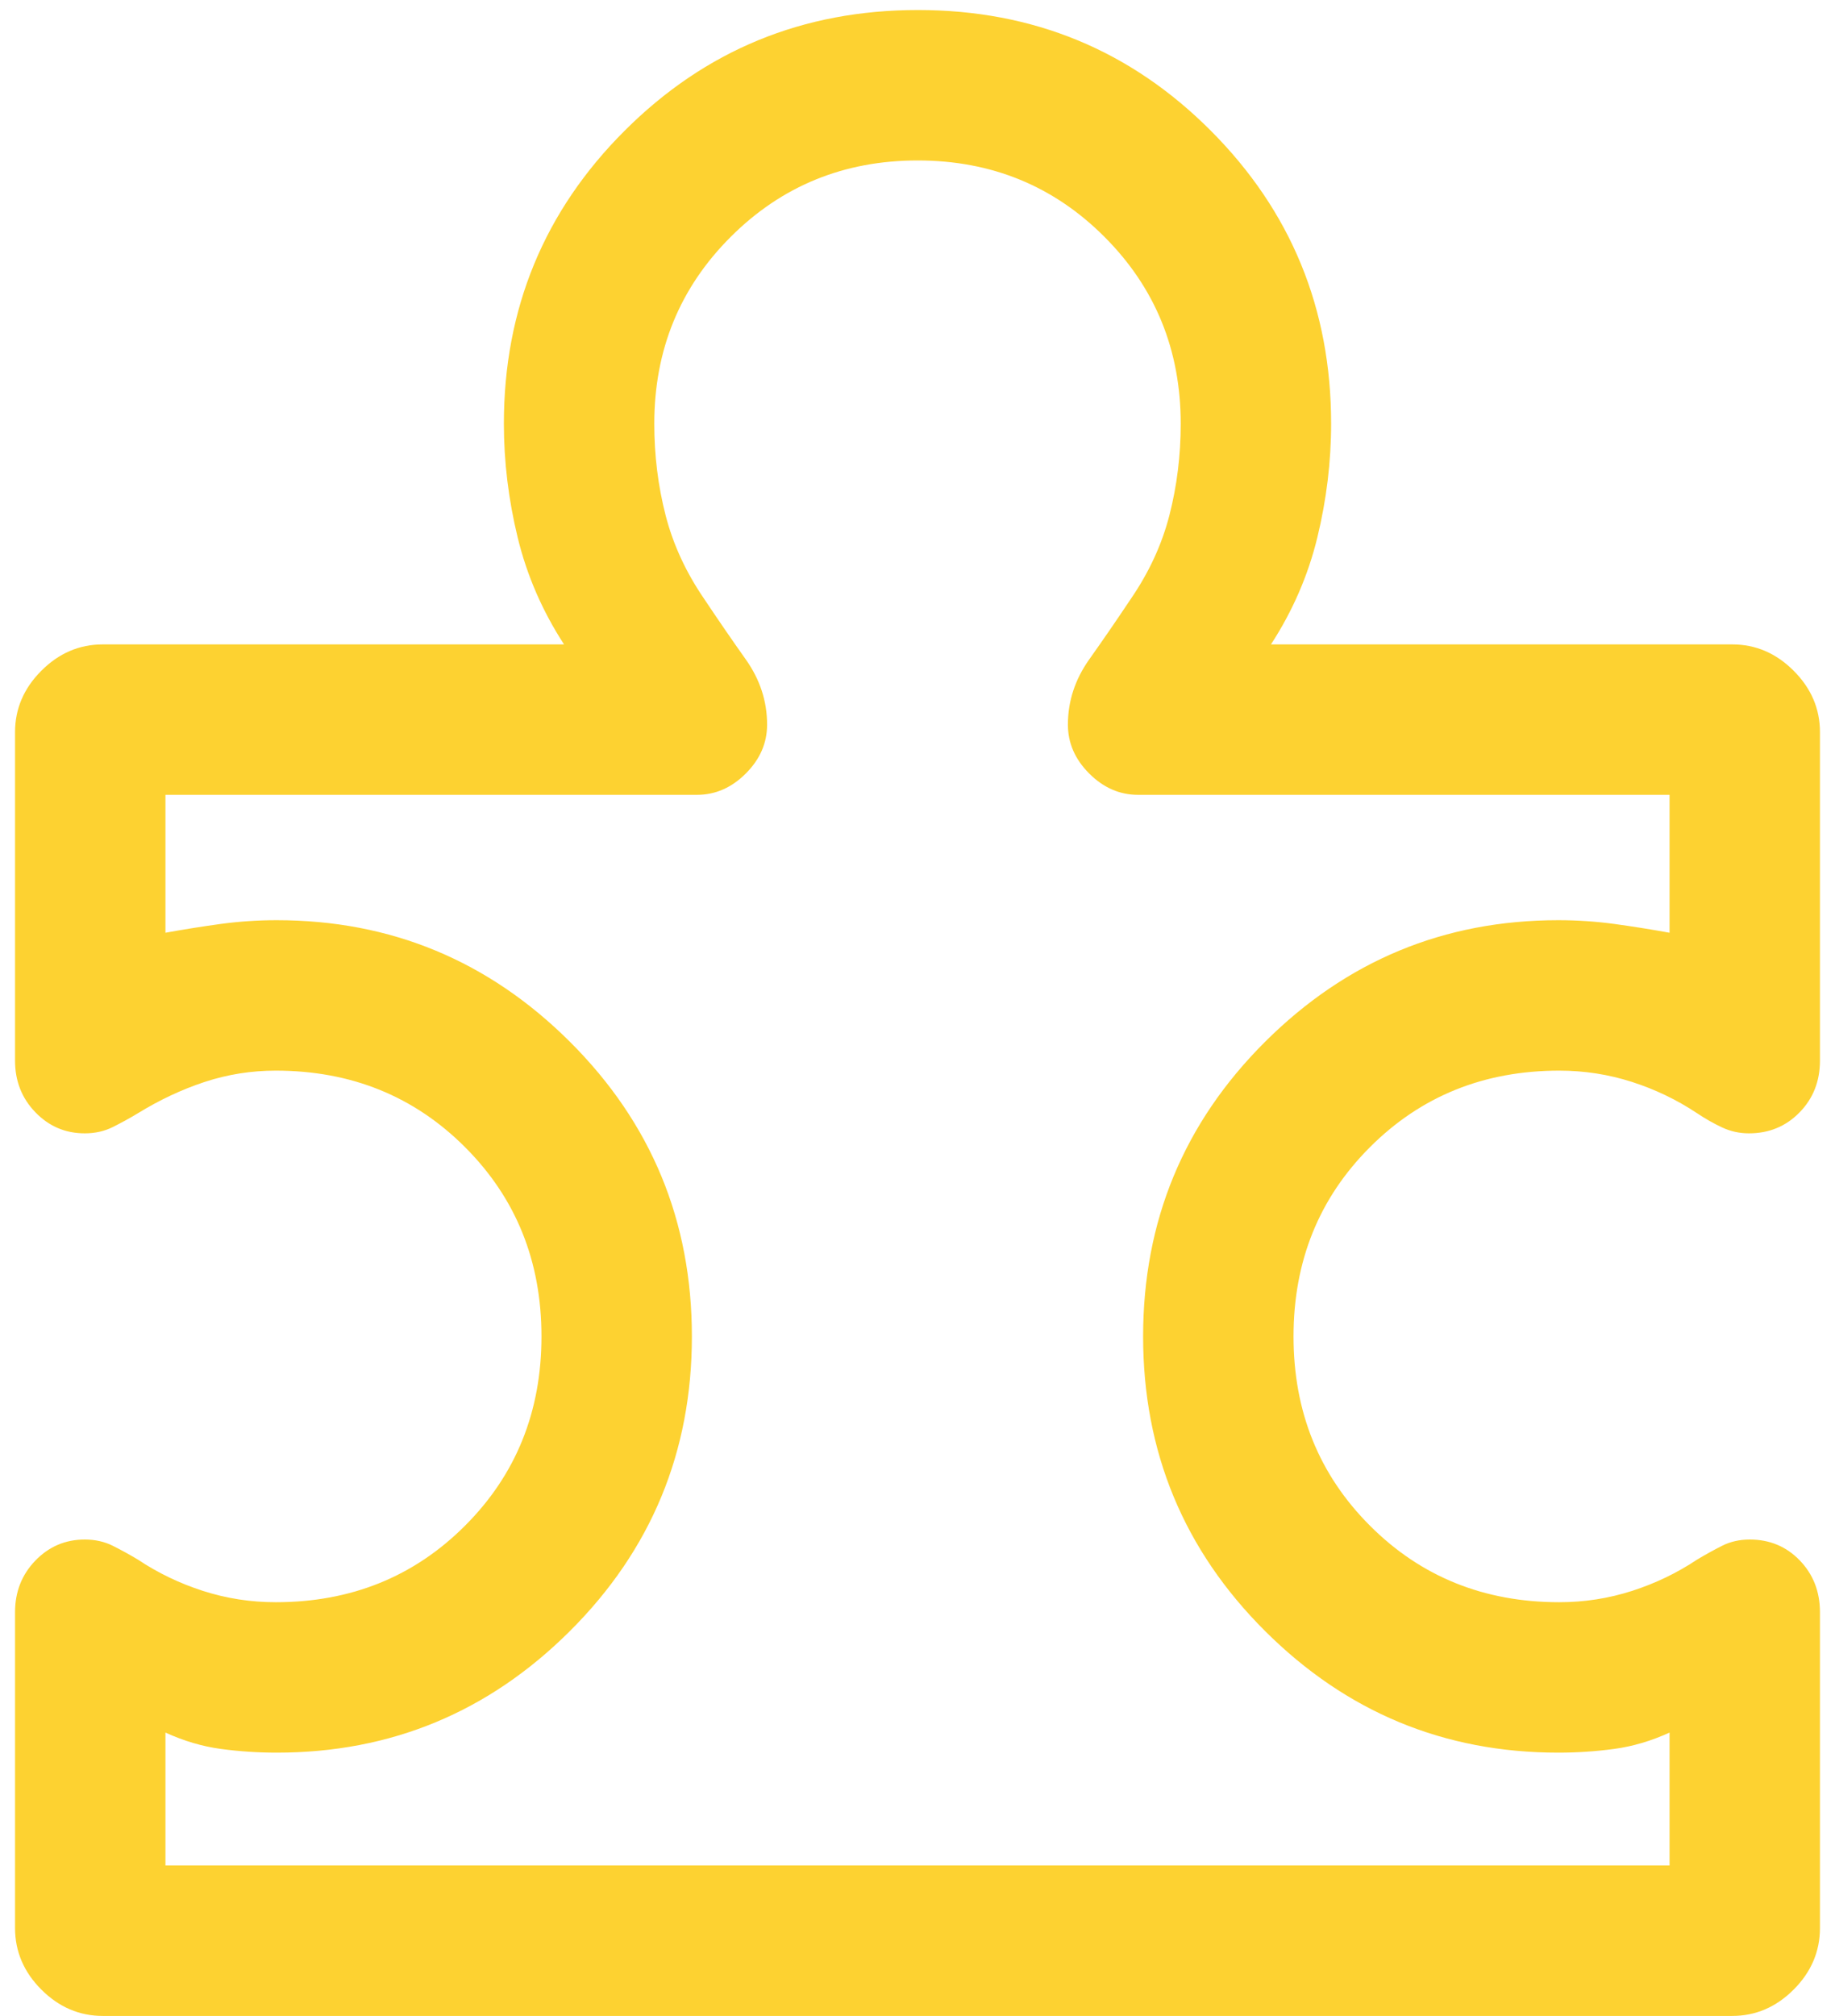 <svg width="61" height="67" viewBox="0 0 61 67" fill="none" xmlns="http://www.w3.org/2000/svg">
<path d="M0.5 53.583C0.5 52.905 0.725 52.333 1.176 51.866C1.627 51.4 2.174 51.167 2.818 51.167C3.162 51.167 3.472 51.236 3.75 51.375C4.028 51.514 4.306 51.667 4.583 51.833C5.25 52.278 5.972 52.625 6.75 52.875C7.528 53.125 8.333 53.25 9.167 53.25C11.667 53.25 13.764 52.403 15.458 50.708C17.153 49.014 18 46.917 18 44.417C18 41.917 17.153 39.819 15.458 38.125C13.764 36.431 11.667 35.583 9.167 35.583C8.353 35.583 7.566 35.708 6.806 35.958C6.046 36.208 5.306 36.556 4.583 37C4.306 37.167 4.028 37.319 3.75 37.458C3.472 37.597 3.162 37.667 2.818 37.667C2.174 37.667 1.627 37.434 1.176 36.967C0.725 36.501 0.5 35.928 0.5 35.25V24.333C0.5 23.556 0.792 22.875 1.375 22.292C1.958 21.708 2.639 21.417 3.417 21.417H18.75C18.028 20.306 17.514 19.12 17.208 17.861C16.903 16.602 16.75 15.343 16.75 14.083C16.75 10.264 18.088 7.017 20.765 4.344C23.441 1.67 26.691 0.333 30.515 0.333C34.338 0.333 37.583 1.67 40.25 4.344C42.917 7.017 44.25 10.264 44.25 14.083C44.25 15.343 44.097 16.602 43.792 17.861C43.486 19.12 42.972 20.306 42.25 21.417H57.583C58.361 21.417 59.042 21.708 59.625 22.292C60.208 22.875 60.5 23.556 60.5 24.333V35.25C60.5 35.935 60.274 36.509 59.821 36.972C59.369 37.435 58.808 37.667 58.139 37.667C57.824 37.667 57.528 37.602 57.25 37.472C56.972 37.343 56.694 37.185 56.417 37C55.75 36.556 55.028 36.208 54.25 35.958C53.472 35.708 52.667 35.583 51.833 35.583C49.333 35.583 47.236 36.431 45.542 38.125C43.847 39.819 43 41.917 43 44.417C43 46.917 43.847 49.014 45.542 50.708C47.236 52.403 49.333 53.25 51.833 53.25C52.667 53.25 53.472 53.125 54.25 52.875C55.028 52.625 55.75 52.278 56.417 51.833C56.694 51.667 56.971 51.514 57.246 51.375C57.521 51.236 57.828 51.167 58.167 51.167C58.828 51.167 59.382 51.398 59.829 51.861C60.276 52.325 60.5 52.899 60.5 53.583V64.076C60.5 64.859 60.208 65.542 59.625 66.125C59.042 66.708 58.361 67 57.583 67H3.417C2.639 67 1.958 66.708 1.375 66.125C0.792 65.542 0.5 64.859 0.5 64.076V53.583ZM5.5 62H55.5V57.583C54.889 57.861 54.278 58.042 53.667 58.125C53.056 58.208 52.434 58.25 51.801 58.25C48.006 58.25 44.757 56.903 42.054 54.208C39.351 51.514 38 48.25 38 44.417C38 40.583 39.351 37.319 42.054 34.625C44.757 31.931 48.006 30.583 51.801 30.583C52.434 30.583 53.056 30.625 53.667 30.708C54.278 30.792 54.889 30.889 55.5 31V26.417H37.833C37.222 26.417 36.681 26.181 36.208 25.708C35.736 25.236 35.5 24.695 35.5 24.083C35.5 23.306 35.736 22.583 36.208 21.917C36.681 21.25 37.139 20.583 37.583 19.917C38.194 19.028 38.625 18.096 38.875 17.121C39.125 16.146 39.25 15.133 39.25 14.083C39.25 11.633 38.405 9.563 36.714 7.871C35.024 6.179 32.954 5.333 30.506 5.333C28.058 5.333 25.986 6.179 24.292 7.871C22.597 9.563 21.75 11.633 21.75 14.083C21.75 15.133 21.875 16.146 22.125 17.121C22.375 18.096 22.806 19.028 23.417 19.917C23.861 20.583 24.319 21.25 24.792 21.917C25.264 22.583 25.5 23.306 25.5 24.083C25.5 24.695 25.264 25.236 24.792 25.708C24.319 26.181 23.778 26.417 23.167 26.417H5.5V31C6.111 30.889 6.722 30.792 7.333 30.708C7.944 30.625 8.566 30.583 9.199 30.583C12.994 30.583 16.243 31.931 18.946 34.625C21.649 37.319 23 40.583 23 44.417C23 48.25 21.649 51.514 18.946 54.208C16.243 56.903 12.994 58.25 9.199 58.25C8.566 58.25 7.944 58.208 7.333 58.125C6.722 58.042 6.111 57.861 5.5 57.583V62Z" fill="#FDD231"/>
</svg>
